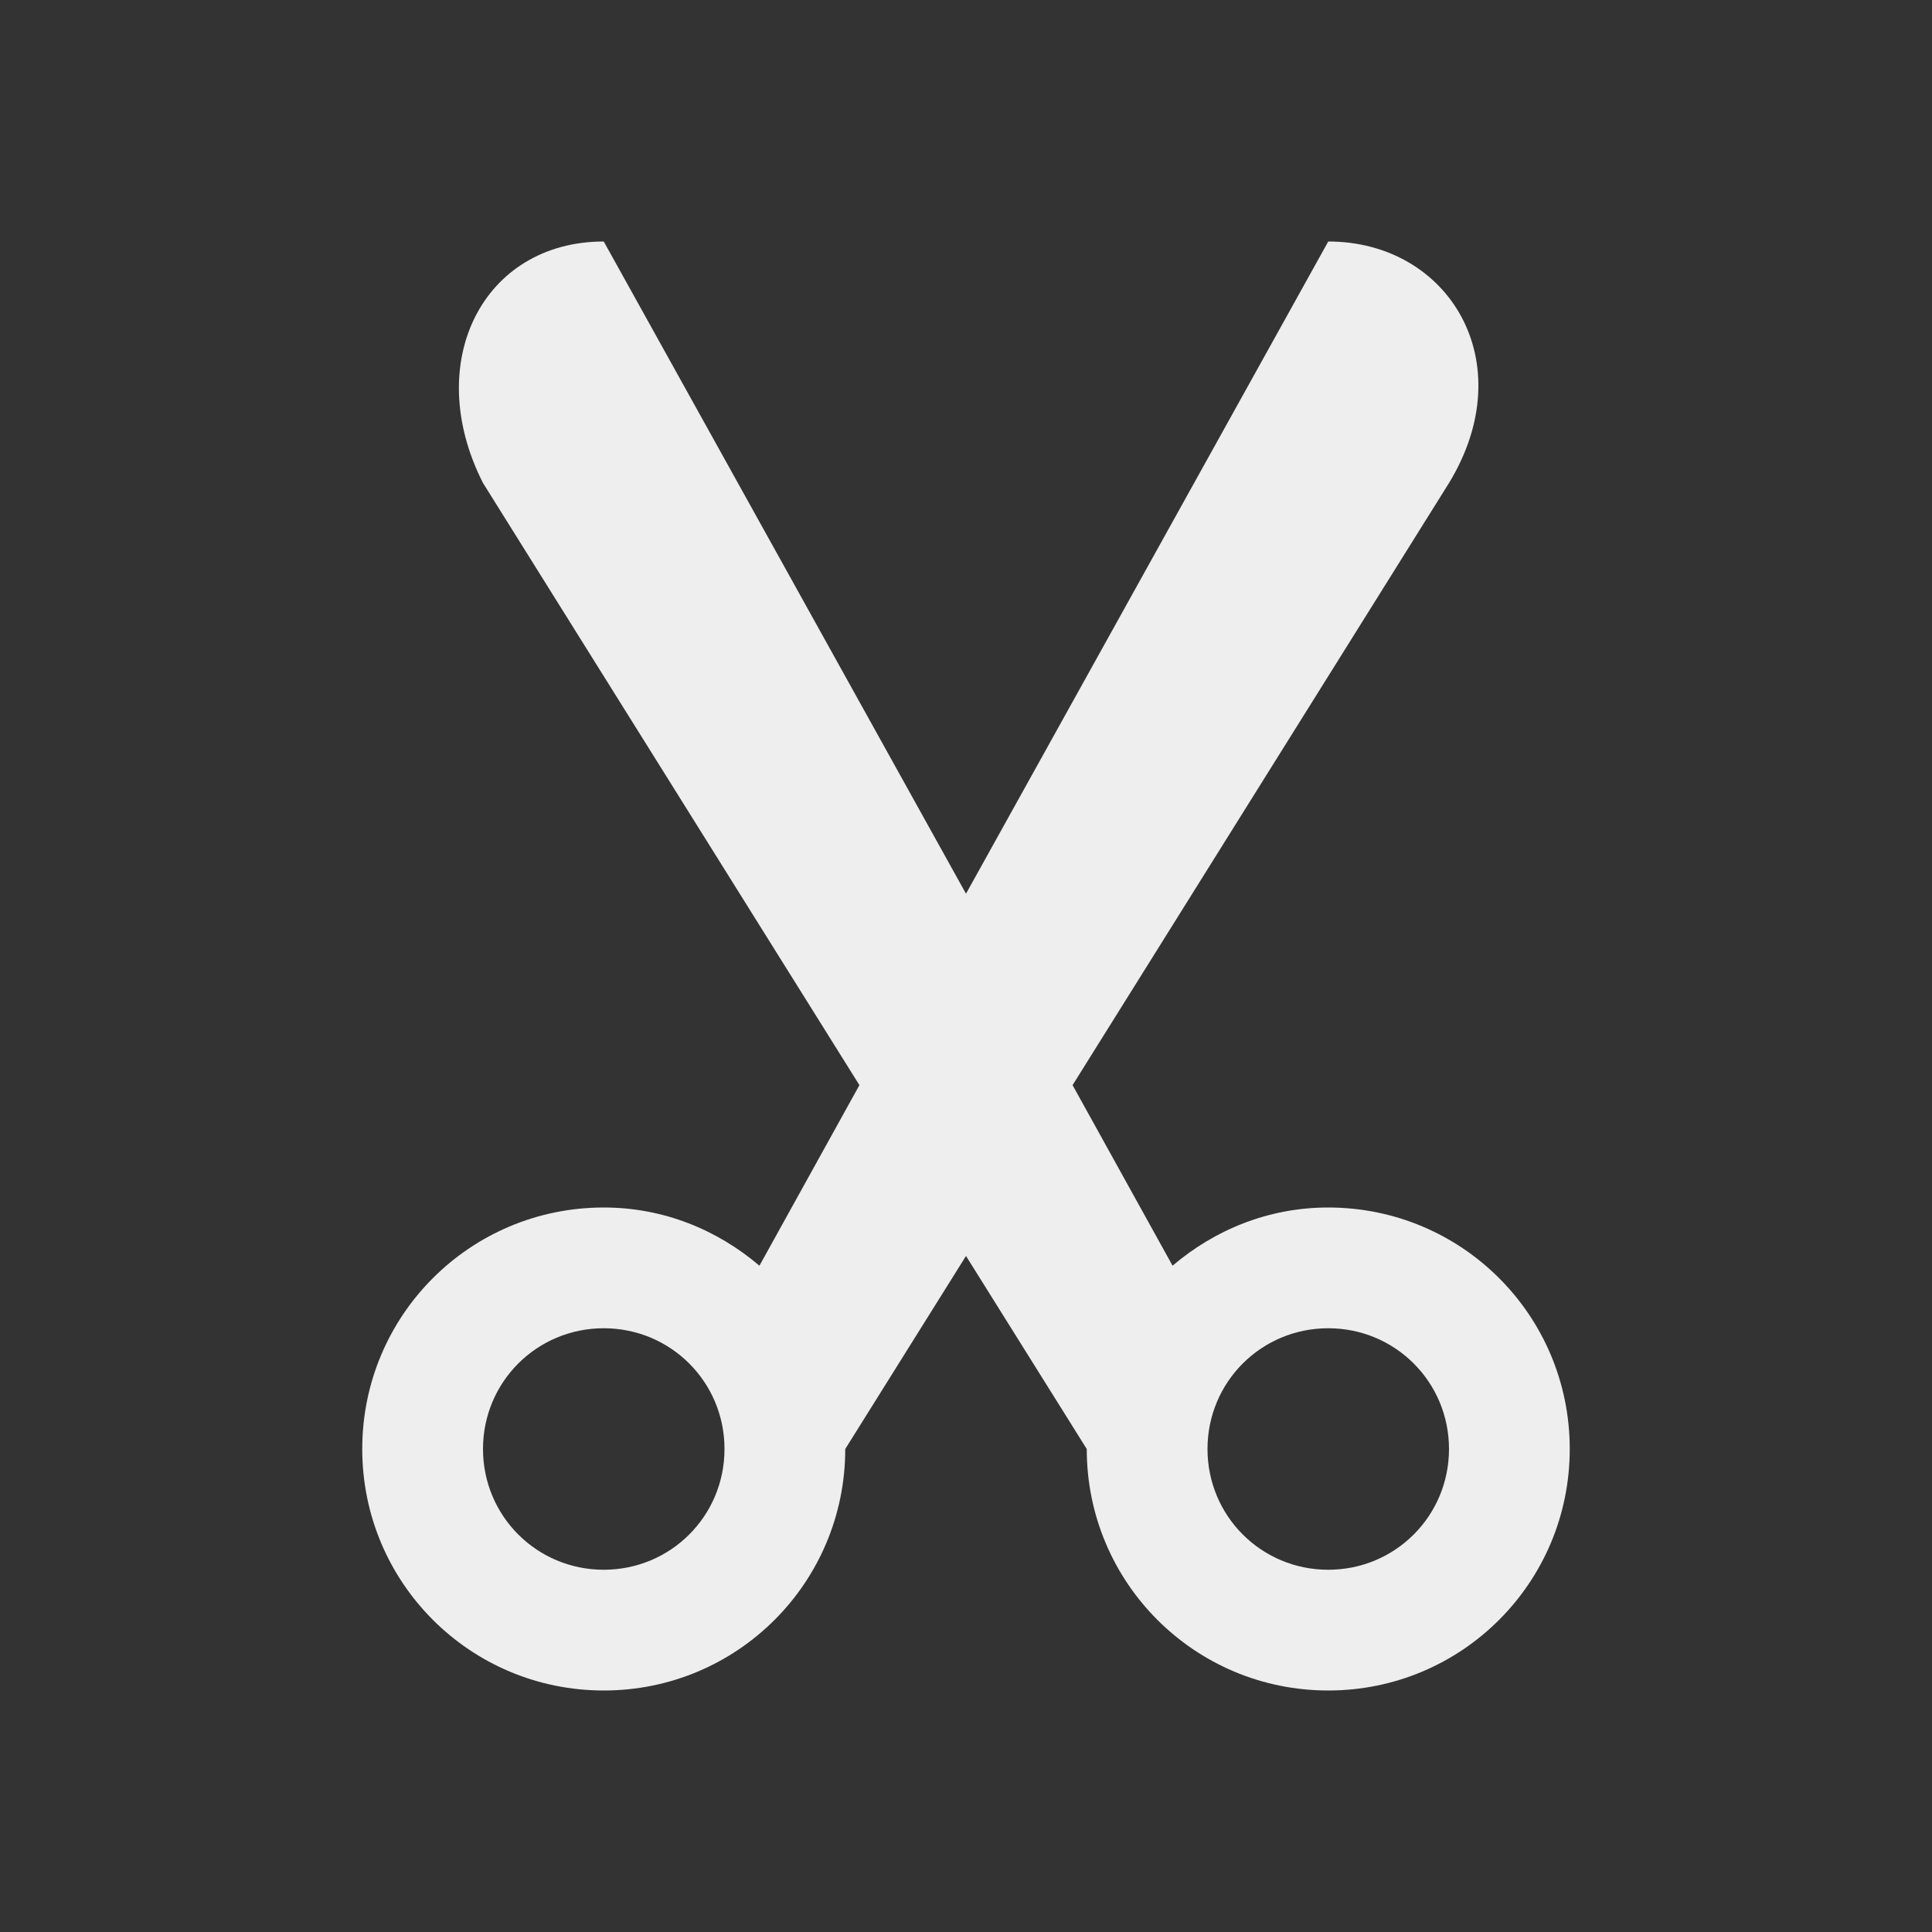 
<svg xmlns="http://www.w3.org/2000/svg" xmlns:xlink="http://www.w3.org/1999/xlink" width="24px" height="24px" viewBox="0 0 24 24" version="1.1">
<rect x="0" y="0" width="24" height="24" fill="#333333" stroke="none"/>
<g id="surface1">
<defs>
  <style id="current-color-scheme" type="text/css">
   .ColorScheme-Text { color:#eeeeee; } .ColorScheme-Highlight { color:#424242; }
  </style>
 </defs>
<path style="fill:currentColor" class="ColorScheme-Text" d="M 7.5 3 C 6 3 5.238 4.5 6 6 L 10.676 13.48 L 9.434 15.723 C 8.91 15.277 8.242 15 7.5 15 C 5.84 15 4.5 16.34 4.5 18 C 4.5 19.66 5.84 21 7.5 21 C 9.16 21 10.5 19.66 10.5 18 L 12 15.602 L 13.5 18 C 13.5 19.66 14.84 21 16.5 21 C 18.16 21 19.5 19.66 19.5 18 C 19.5 16.34 18.16 15 16.5 15 C 15.758 15 15.09 15.277 14.566 15.723 L 13.324 13.48 L 18 6 C 18.914 4.5 18 3 16.5 3 L 12 11.102 Z M 7.5 16.5 C 8.332 16.5 9 17.168 9 18 C 9 18.832 8.332 19.5 7.5 19.5 C 6.668 19.5 6 18.832 6 18 C 6 17.168 6.668 16.5 7.5 16.5 Z M 16.5 16.5 C 17.332 16.5 18 17.168 18 18 C 18 18.832 17.332 19.5 16.5 19.5 C 15.668 19.5 15 18.832 15 18 C 15 17.168 15.668 16.5 16.5 16.5 Z M 16.5 16.5 "/>
</g>
</svg>
